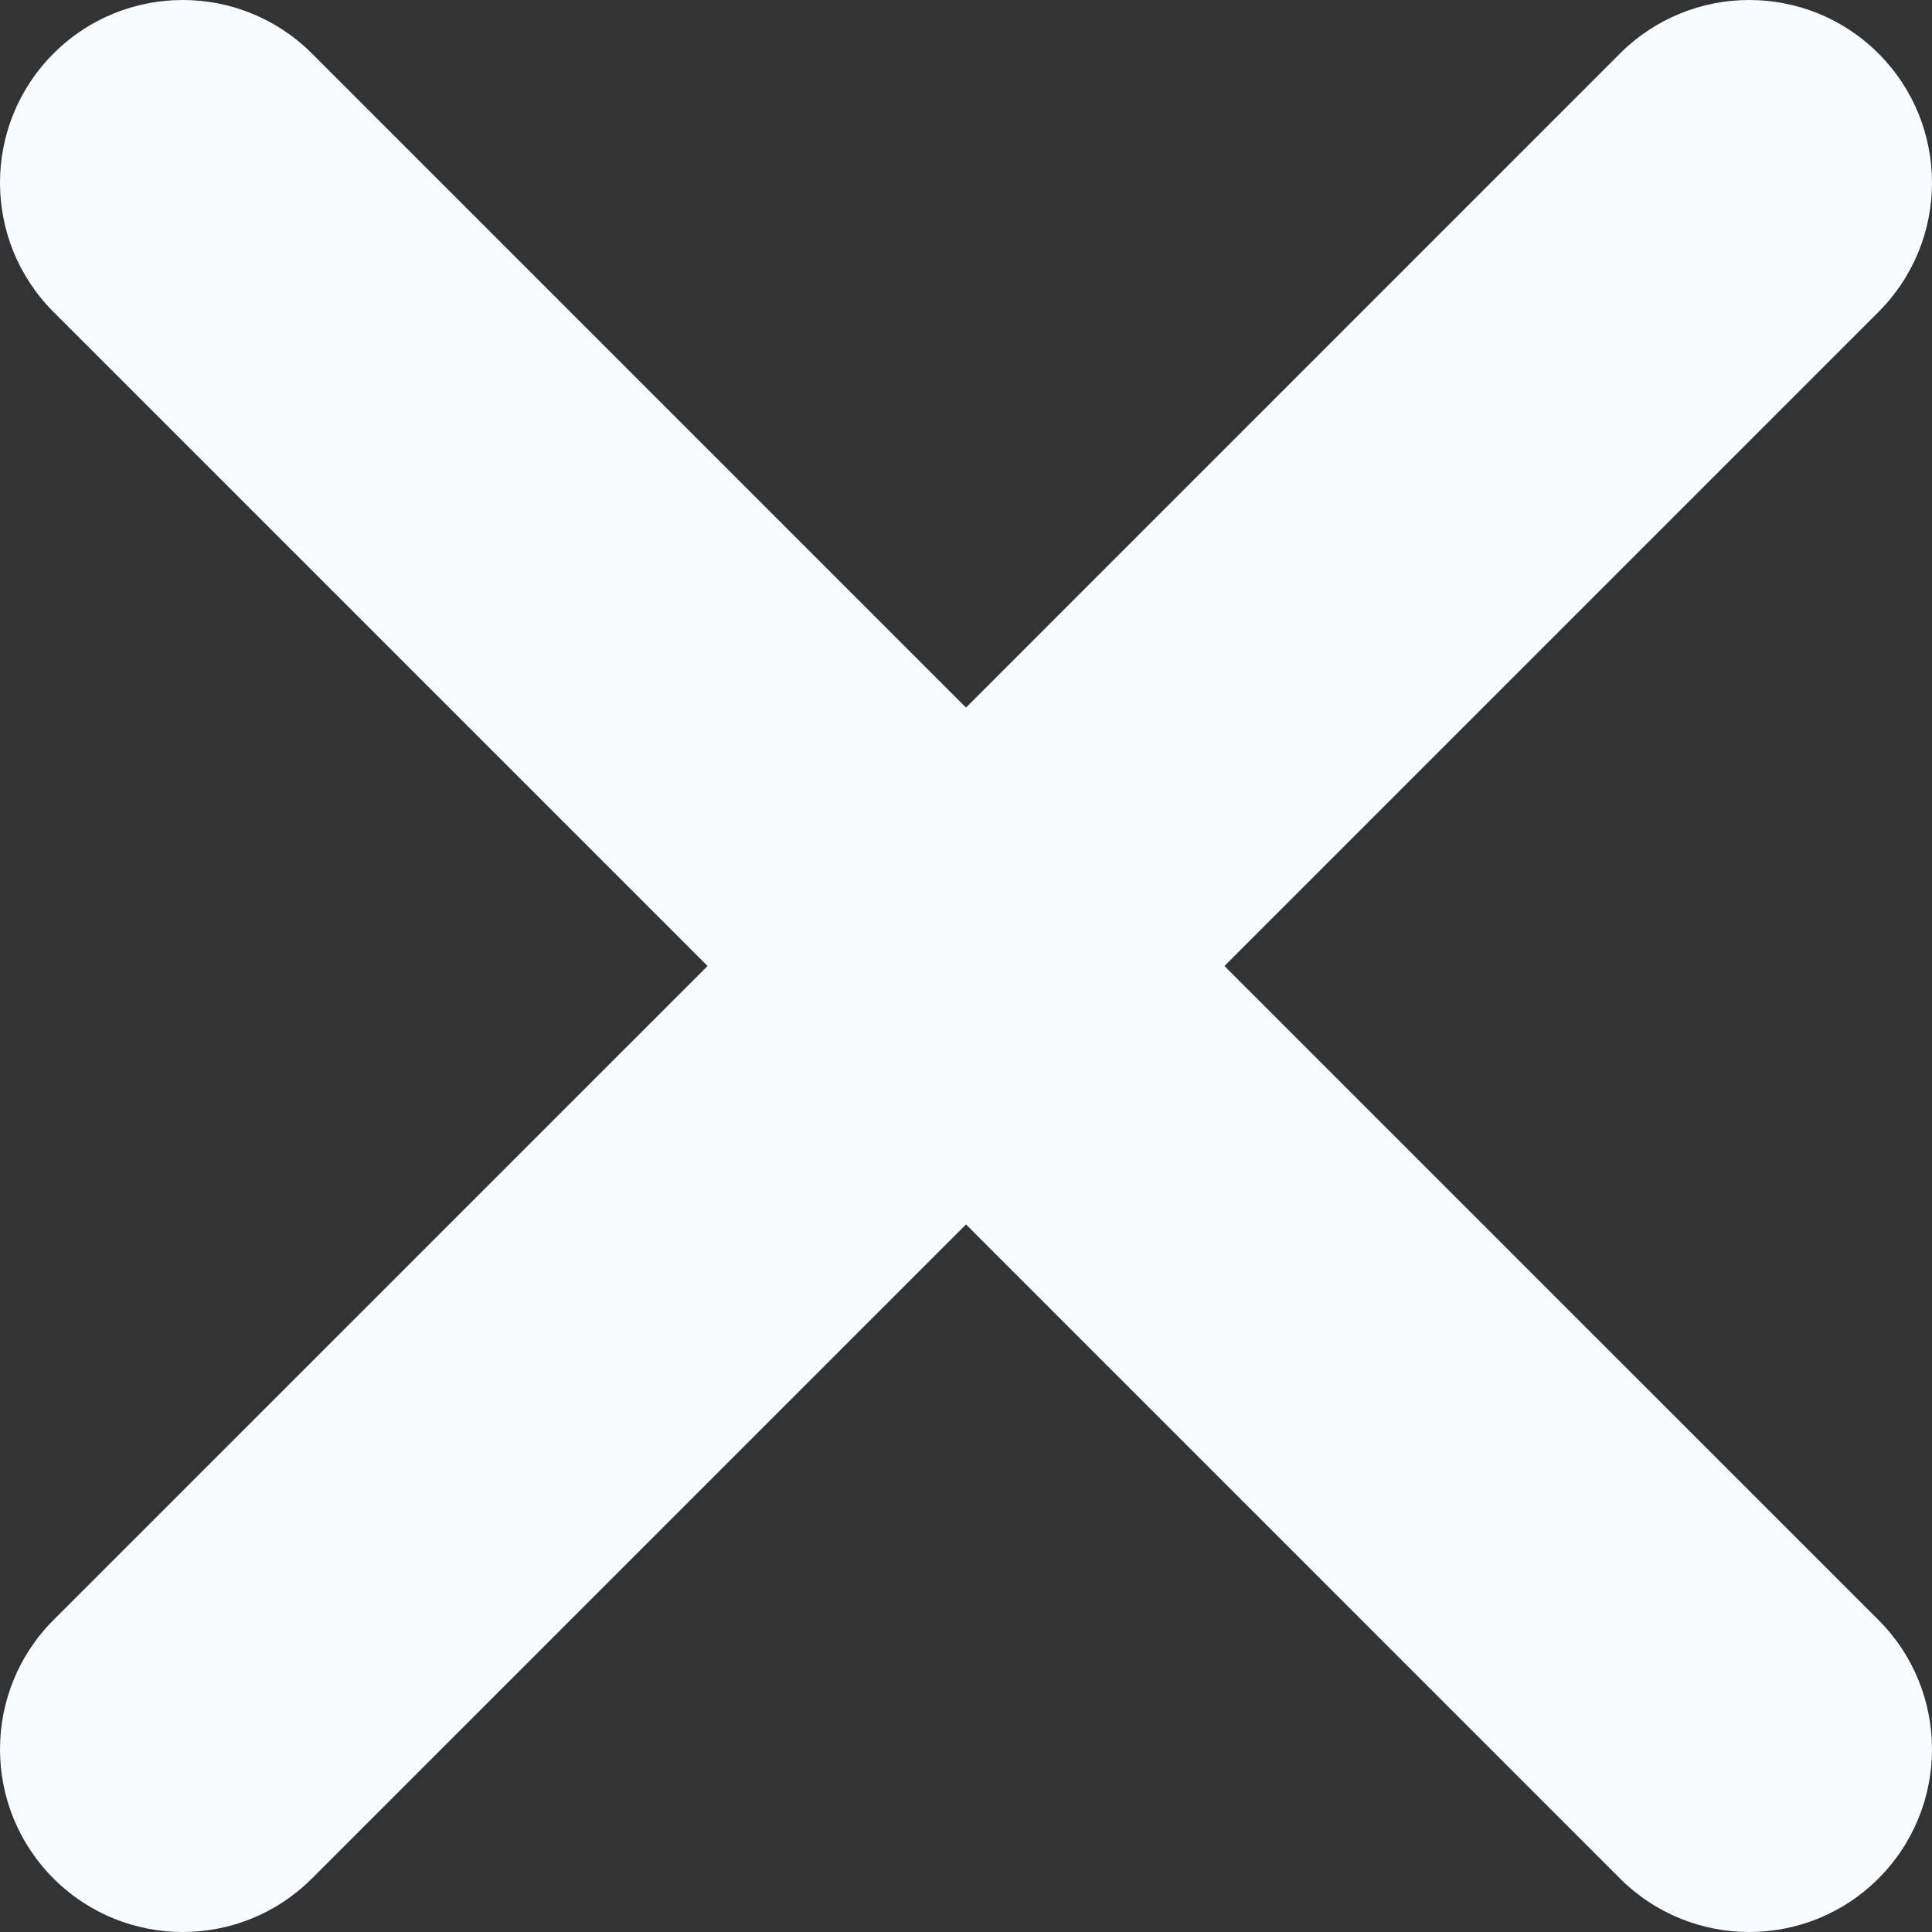<svg width="30" height="30" viewBox="0 0 30 30" fill="none" xmlns="http://www.w3.org/2000/svg">
<rect x="0" y="0" width="30" height="30" fill="#333333" stroke="none"/>
<path fill-rule="evenodd" clip-rule="evenodd" d="M0.831 0.831C1.939 -0.277 3.736 -0.277 4.844 0.831L15 10.987L25.155 0.831C26.264 -0.277 28.061 -0.277 29.169 0.831C30.277 1.939 30.277 3.736 29.169 4.844L19.013 15L29.169 25.155C30.277 26.264 30.277 28.061 29.169 29.169C28.061 30.277 26.264 30.277 25.155 29.169L15 19.013L4.844 29.169C3.736 30.277 1.939 30.277 0.831 29.169C-0.277 28.061 -0.277 26.264 0.831 25.155L10.987 15L0.831 4.844C-0.277 3.736 -0.277 1.939 0.831 0.831Z" fill="#F8FBFF"/>
</svg>

